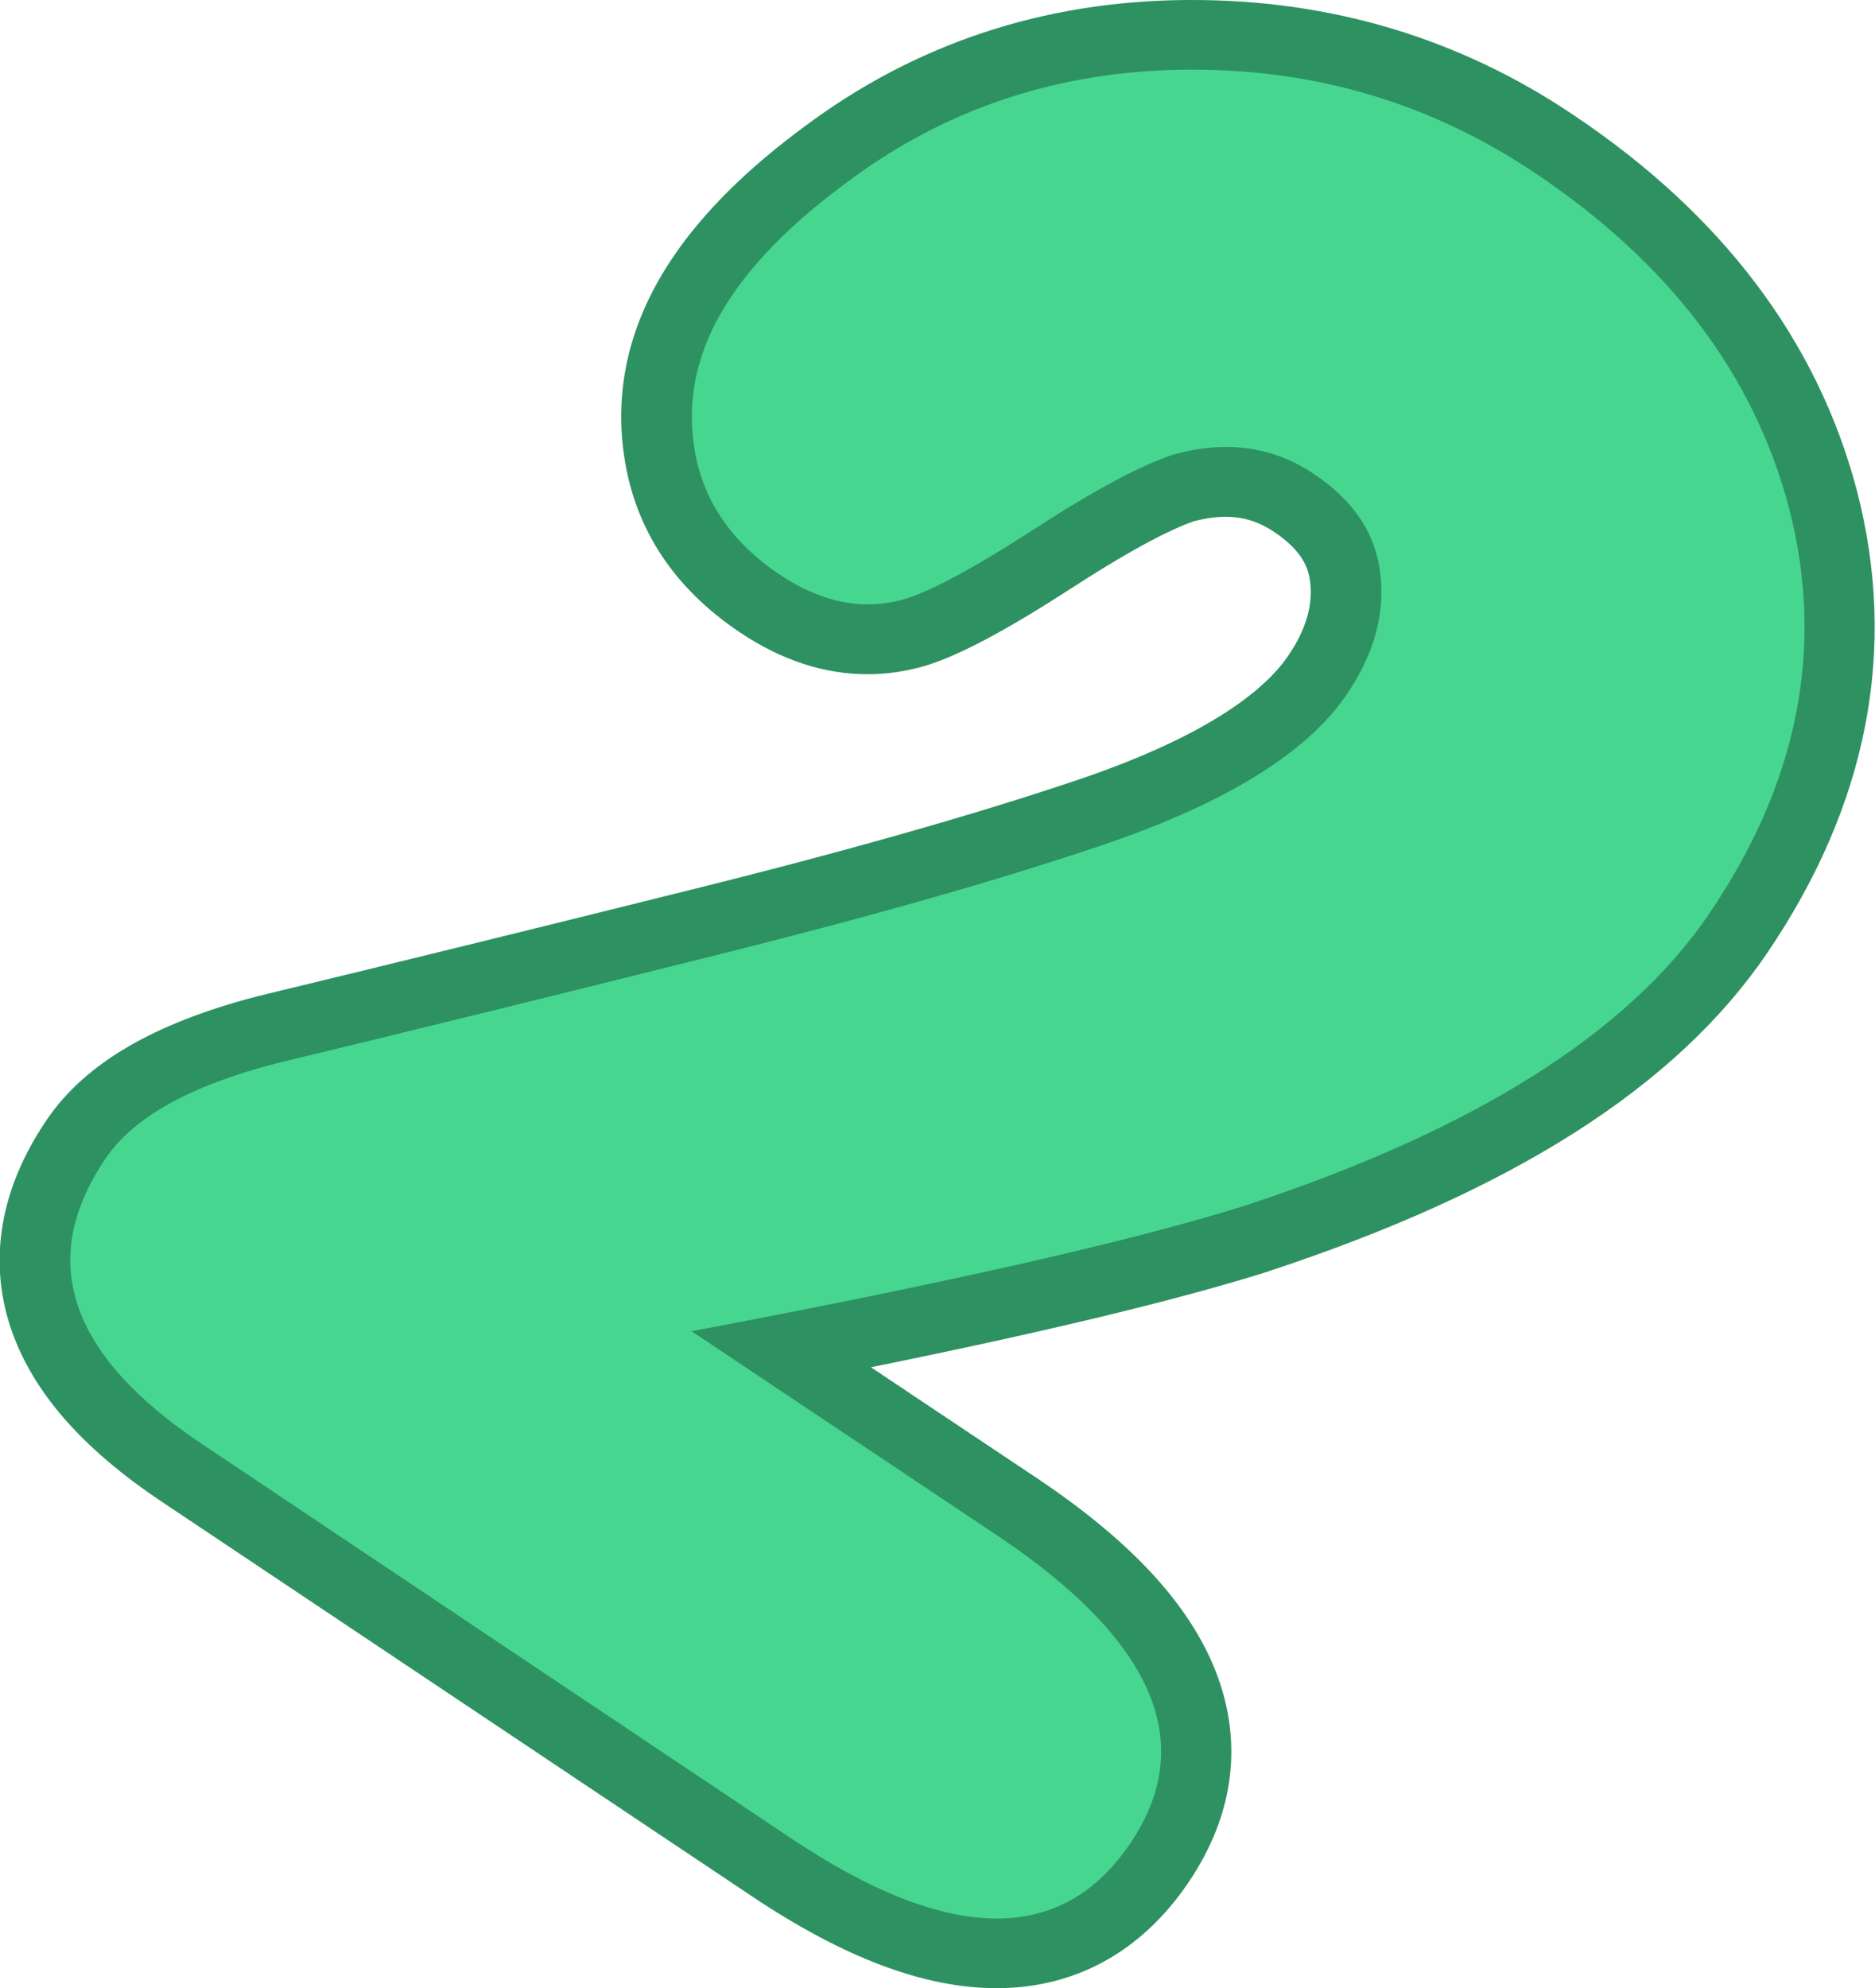 <svg width="50" height="53" viewBox="0 0 50 53" fill="none" xmlns="http://www.w3.org/2000/svg">
<g clip-path="url(#clip0_229_14037)">
<path d="M26.587 52.072C24.857 52.072 22.887 51.319 20.57 49.769L4.854 39.264C-0.193 35.894 0.539 32.556 2.044 30.355C2.926 29.06 4.577 28.113 7.091 27.463C10.749 26.581 14.477 25.662 18.187 24.738C22.615 23.647 26.306 22.603 29.167 21.633C32.192 20.598 34.199 19.377 35.137 18.007C35.733 17.134 35.976 16.29 35.883 15.431C35.794 14.632 35.348 13.973 34.513 13.416C33.946 13.04 33.35 12.854 32.689 12.854C32.332 12.854 31.952 12.91 31.558 13.017C30.771 13.286 29.617 13.908 28.13 14.869C26.465 15.946 25.265 16.596 24.453 16.851C24.012 16.986 23.581 17.046 23.145 17.046C22.183 17.046 21.217 16.726 20.274 16.095C18.741 15.069 17.836 13.708 17.582 12.051C17.334 10.426 17.728 8.843 18.745 7.349C19.5 6.244 20.603 5.153 22.028 4.104C24.81 2.029 28.046 0.956 31.643 0.928H31.798C35.32 0.928 38.561 1.903 41.436 3.825C45.202 6.341 47.612 9.521 48.607 13.281C49.643 17.264 48.879 21.173 46.332 24.905C44.062 28.234 39.747 30.959 33.51 33.015C30.794 33.87 26.54 34.858 20.842 35.972L27.112 40.164C29.382 41.682 30.808 43.172 31.479 44.728C32.196 46.404 32.004 48.07 30.902 49.685C29.828 51.269 28.374 52.072 26.587 52.072Z" fill="#47D68F"/>
<path d="M31.798 1.857C35.146 1.857 38.181 2.771 40.91 4.596C44.498 6.991 46.759 9.967 47.701 13.518C48.672 17.246 47.959 20.871 45.558 24.39C43.396 27.561 39.278 30.142 33.214 32.138C30.189 33.09 25.26 34.204 18.441 35.49L26.592 40.935C30.78 43.734 31.962 46.482 30.123 49.17C29.223 50.489 28.046 51.148 26.578 51.148C25.053 51.148 23.22 50.433 21.086 49.003L5.379 38.493C1.829 36.121 0.975 33.582 2.823 30.875C3.564 29.784 5.069 28.949 7.33 28.359C11.044 27.463 14.74 26.553 18.417 25.634C22.891 24.529 26.578 23.489 29.471 22.505C32.712 21.396 34.855 20.068 35.911 18.518C36.628 17.464 36.933 16.396 36.811 15.319C36.694 14.242 36.103 13.346 35.038 12.636C34.321 12.153 33.538 11.916 32.689 11.916C32.239 11.916 31.77 11.986 31.282 12.121C30.414 12.409 29.19 13.063 27.614 14.084C26.038 15.106 24.889 15.728 24.162 15.96C23.825 16.062 23.482 16.113 23.145 16.113C22.371 16.113 21.587 15.848 20.8 15.324C19.486 14.447 18.722 13.309 18.511 11.916C18.3 10.519 18.637 9.173 19.524 7.873C20.218 6.852 21.24 5.849 22.591 4.856C25.222 2.883 28.247 1.885 31.652 1.857C31.699 1.857 31.751 1.857 31.798 1.857ZM31.798 0L31.634 0C27.83 0.028 24.406 1.165 21.451 3.375C19.955 4.475 18.773 5.64 17.962 6.833C16.808 8.528 16.363 10.329 16.649 12.195C16.94 14.117 17.981 15.691 19.74 16.865C20.842 17.603 21.982 17.975 23.135 17.975C23.66 17.975 24.186 17.896 24.702 17.742C24.711 17.738 24.72 17.738 24.73 17.733C25.635 17.445 26.873 16.782 28.632 15.644C30.367 14.521 31.324 14.075 31.826 13.899C32.131 13.82 32.417 13.778 32.679 13.778C33.158 13.778 33.57 13.908 33.978 14.182C34.757 14.702 34.898 15.175 34.94 15.528C35.01 16.16 34.818 16.8 34.349 17.487C33.786 18.314 32.374 19.548 28.848 20.755C26.015 21.716 22.347 22.756 17.953 23.838C14.229 24.766 10.505 25.681 6.875 26.558C6.866 26.563 6.852 26.563 6.842 26.567C4.099 27.282 2.274 28.35 1.256 29.84C-0.315 32.143 -0.141 34.134 0.286 35.401C0.853 37.087 2.171 38.605 4.319 40.039L20.035 50.544C22.511 52.202 24.655 53.005 26.578 53.005C28.665 53.005 30.428 52.039 31.676 50.21C32.951 48.344 33.176 46.325 32.342 44.37C31.601 42.643 30.062 41.019 27.638 39.398L23.224 36.451C27.891 35.504 31.361 34.668 33.777 33.911C33.786 33.907 33.795 33.907 33.8 33.902C40.333 31.753 44.686 28.981 47.106 25.435C49.807 21.47 50.618 17.306 49.512 13.059C48.456 9.071 45.914 5.71 41.956 3.064C38.931 1.026 35.512 0 31.798 0Z" fill="#2E9161"/>
</g>
<defs>
<clipPath id="clip0_229_14037">
<rect width="50" height="53" fill="white"/>
</clipPath>
</defs>
</svg>
